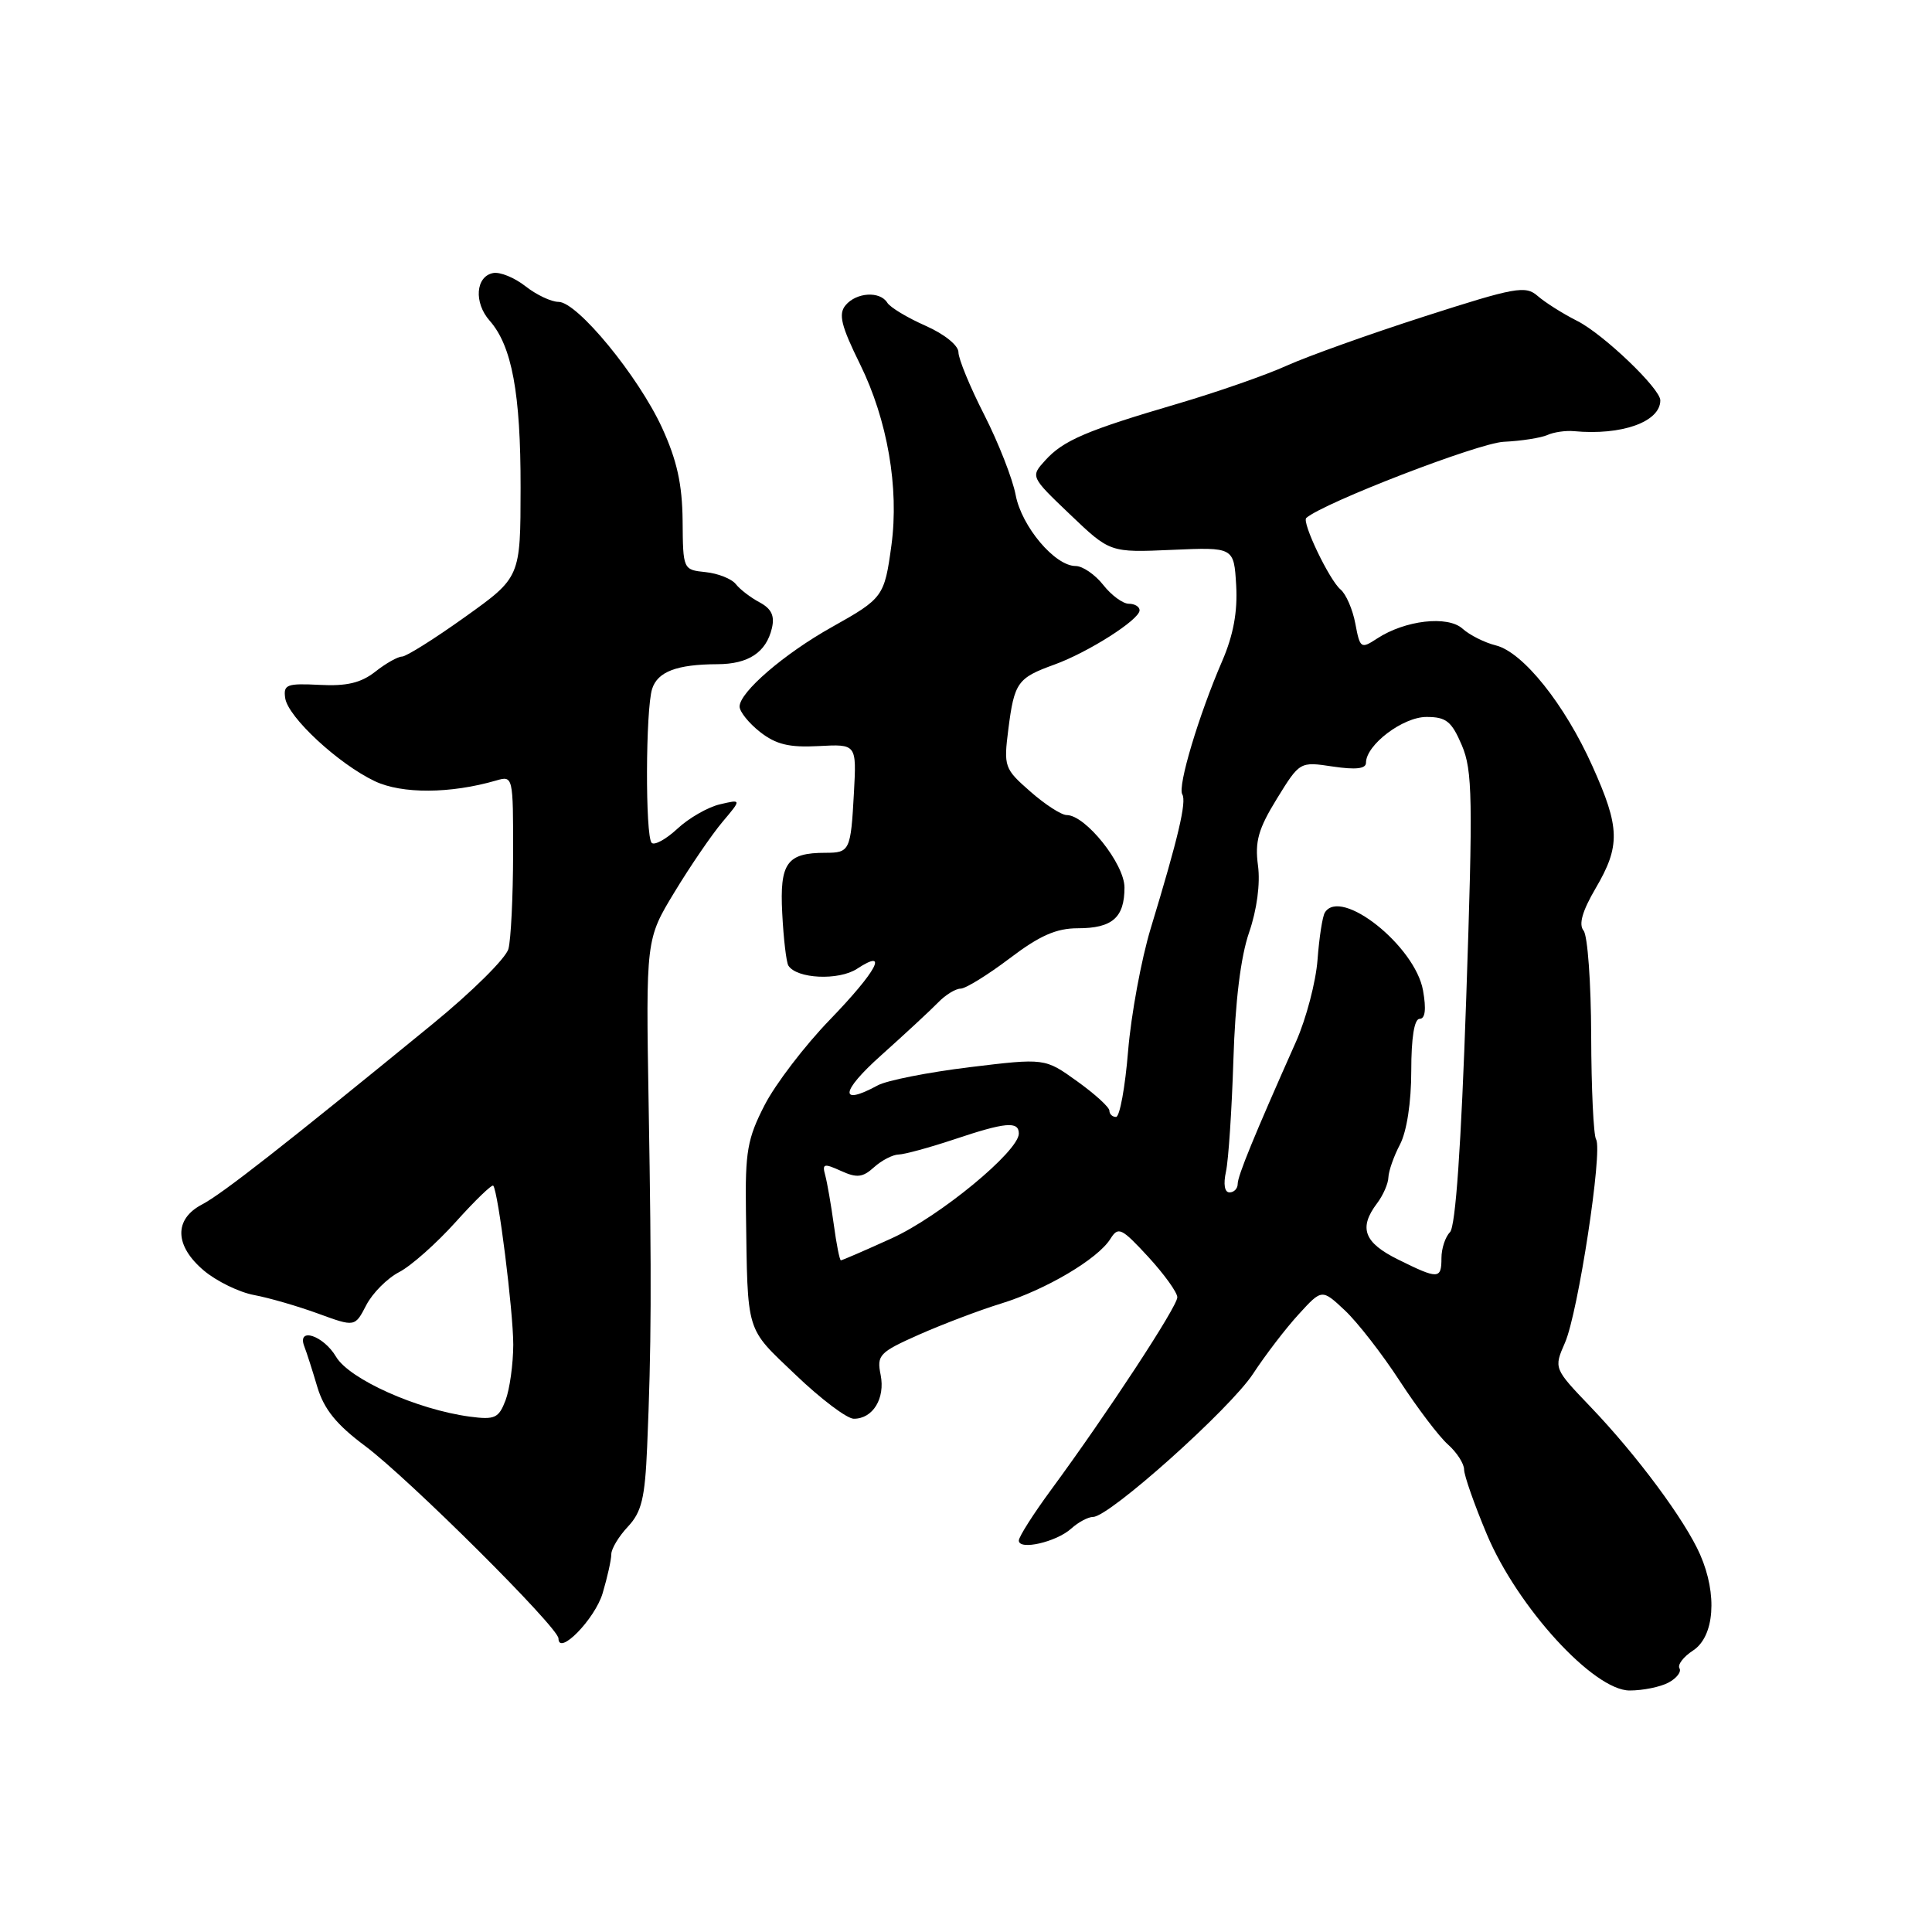<?xml version="1.0" encoding="UTF-8" standalone="no"?>
<!DOCTYPE svg PUBLIC "-//W3C//DTD SVG 1.1//EN" "http://www.w3.org/Graphics/SVG/1.1/DTD/svg11.dtd" >
<svg xmlns="http://www.w3.org/2000/svg" xmlns:xlink="http://www.w3.org/1999/xlink" version="1.1" viewBox="0 0 256 256">
 <g >
 <path fill="currentColor"
d=" M 221.09 222.95 C 222.17 222.37 222.82 221.52 222.54 221.06 C 222.25 220.60 223.06 219.53 224.34 218.70 C 227.18 216.84 227.59 211.27 225.28 206.00 C 223.30 201.46 216.90 192.83 210.75 186.41 C 205.88 181.32 205.88 181.32 207.37 177.91 C 209.11 173.94 212.39 152.45 211.49 150.98 C 211.15 150.43 210.86 144.25 210.84 137.24 C 210.82 130.23 210.37 123.96 209.83 123.31 C 209.16 122.49 209.66 120.73 211.42 117.72 C 214.73 112.08 214.67 109.67 211.01 101.53 C 207.33 93.32 201.81 86.42 198.21 85.52 C 196.72 85.15 194.73 84.15 193.79 83.30 C 191.82 81.53 186.18 82.18 182.47 84.61 C 180.33 86.01 180.21 85.93 179.59 82.64 C 179.24 80.75 178.35 78.71 177.63 78.11 C 176.15 76.88 172.46 69.17 173.09 68.63 C 175.43 66.60 195.91 58.70 199.25 58.54 C 201.59 58.43 204.19 58.02 205.04 57.64 C 205.88 57.26 207.46 57.03 208.54 57.13 C 214.87 57.73 220.00 55.90 220.00 53.05 C 220.00 51.49 212.46 44.28 209.00 42.53 C 207.07 41.56 204.71 40.06 203.74 39.21 C 202.13 37.81 200.80 38.05 188.74 41.93 C 181.46 44.27 173.25 47.21 170.50 48.45 C 167.75 49.70 161.25 51.96 156.06 53.49 C 143.94 57.05 140.90 58.35 138.50 61.00 C 136.54 63.16 136.54 63.16 141.81 68.19 C 147.08 73.22 147.08 73.22 155.29 72.86 C 163.50 72.50 163.50 72.50 163.80 77.56 C 164.00 81.05 163.43 84.15 161.96 87.56 C 158.84 94.76 156.01 104.21 156.66 105.26 C 157.25 106.22 156.13 110.99 152.48 123.00 C 151.23 127.12 149.88 134.44 149.48 139.25 C 149.09 144.06 148.37 148.00 147.88 148.00 C 147.40 148.00 147.00 147.63 147.00 147.17 C 147.00 146.71 145.08 144.96 142.72 143.27 C 138.45 140.20 138.45 140.20 128.47 141.41 C 122.99 142.08 117.52 143.16 116.32 143.81 C 111.15 146.62 111.36 144.66 116.74 139.85 C 119.91 137.01 123.31 133.86 124.29 132.85 C 125.27 131.83 126.62 131.00 127.29 131.00 C 127.96 130.99 130.87 129.19 133.77 127.00 C 137.76 123.97 139.96 123.00 142.82 123.00 C 147.38 123.00 149.00 121.59 149.00 117.60 C 149.00 114.47 143.84 108.00 141.34 108.00 C 140.64 108.00 138.47 106.60 136.52 104.88 C 133.08 101.87 132.98 101.59 133.61 96.63 C 134.40 90.42 134.83 89.83 139.69 88.07 C 144.18 86.45 151.00 82.11 151.00 80.87 C 151.00 80.39 150.36 80.00 149.57 80.00 C 148.79 80.00 147.26 78.88 146.18 77.50 C 145.10 76.13 143.45 75.00 142.53 75.00 C 139.78 75.00 135.37 69.77 134.58 65.59 C 134.18 63.46 132.31 58.69 130.43 54.99 C 128.54 51.29 127.00 47.55 127.00 46.68 C 127.00 45.77 125.14 44.27 122.63 43.16 C 120.23 42.10 117.95 40.73 117.57 40.11 C 116.60 38.54 113.47 38.73 112.04 40.45 C 111.07 41.62 111.45 43.17 113.97 48.28 C 117.59 55.64 119.15 64.64 118.12 72.24 C 117.19 79.06 117.03 79.28 110.23 83.09 C 103.90 86.63 98.00 91.72 98.00 93.62 C 98.00 94.30 99.22 95.82 100.71 96.99 C 102.82 98.64 104.56 99.07 108.46 98.86 C 113.50 98.59 113.50 98.59 113.15 105.05 C 112.73 112.73 112.60 113.00 109.38 113.00 C 104.26 113.00 103.30 114.35 103.65 121.01 C 103.82 124.38 104.19 127.49 104.46 127.94 C 105.55 129.70 111.13 129.96 113.56 128.37 C 117.85 125.56 116.19 128.67 109.96 135.12 C 106.63 138.56 102.74 143.65 101.31 146.44 C 99.03 150.87 98.73 152.62 98.84 160.50 C 99.08 176.95 98.72 175.77 105.42 182.17 C 108.76 185.37 112.23 187.99 113.13 187.99 C 115.66 188.00 117.31 185.30 116.69 182.18 C 116.16 179.55 116.50 179.19 121.81 176.83 C 124.94 175.45 129.83 173.59 132.67 172.72 C 138.59 170.89 145.47 166.82 147.13 164.16 C 148.18 162.49 148.59 162.69 152.14 166.53 C 154.26 168.84 156.00 171.25 156.00 171.90 C 156.00 173.13 146.72 187.28 139.31 197.36 C 136.94 200.58 135.00 203.63 135.00 204.13 C 135.00 205.47 139.97 204.33 141.95 202.54 C 142.89 201.69 144.19 201.00 144.84 201.00 C 146.99 201.00 163.00 186.67 166.04 182.03 C 167.67 179.54 170.39 175.99 172.09 174.14 C 175.16 170.78 175.16 170.78 178.21 173.64 C 179.88 175.21 183.16 179.43 185.48 183.00 C 187.81 186.57 190.68 190.36 191.86 191.40 C 193.04 192.45 194.00 193.95 194.00 194.72 C 194.00 195.50 195.36 199.37 197.02 203.32 C 201.08 212.97 211.17 224.00 215.94 224.00 C 217.69 224.00 220.01 223.53 221.09 222.95 Z  M 79.85 211.12 C 80.48 209.00 81.00 206.67 81.00 205.95 C 81.00 205.22 81.99 203.58 83.20 202.29 C 85.02 200.35 85.46 198.52 85.75 191.72 C 86.31 178.51 86.35 169.86 85.95 146.48 C 85.58 124.46 85.58 124.46 89.38 118.20 C 91.47 114.75 94.33 110.57 95.73 108.91 C 98.27 105.90 98.27 105.90 95.38 106.58 C 93.80 106.95 91.27 108.40 89.76 109.81 C 88.25 111.21 86.72 112.05 86.35 111.68 C 85.49 110.82 85.54 94.02 86.41 91.28 C 87.14 89.00 89.68 88.03 95.06 88.01 C 99.17 88.00 101.52 86.45 102.28 83.24 C 102.67 81.60 102.22 80.66 100.66 79.82 C 99.47 79.19 98.05 78.10 97.50 77.40 C 96.95 76.70 95.15 75.98 93.50 75.81 C 90.51 75.50 90.50 75.47 90.45 69.00 C 90.40 64.16 89.71 61.02 87.73 56.69 C 84.58 49.84 76.50 40.00 74.01 40.00 C 73.05 40.00 71.08 39.07 69.63 37.93 C 68.18 36.79 66.25 36.00 65.34 36.18 C 63.02 36.63 62.77 40.10 64.88 42.49 C 67.83 45.83 69.00 52.12 68.98 64.62 C 68.97 76.50 68.97 76.50 61.62 81.75 C 57.58 84.64 53.82 87.00 53.27 87.00 C 52.72 87.00 51.12 87.90 49.73 89.00 C 47.83 90.49 45.94 90.94 42.34 90.75 C 38.00 90.53 37.53 90.71 37.79 92.50 C 38.15 95.02 44.84 101.22 49.66 103.51 C 53.26 105.22 59.69 105.18 65.75 103.42 C 67.98 102.77 68.00 102.85 67.99 113.13 C 67.98 118.84 67.70 124.50 67.37 125.73 C 67.05 126.96 62.50 131.46 57.27 135.73 C 37.59 151.82 29.42 158.22 26.75 159.61 C 23.02 161.57 23.13 165.09 27.03 168.37 C 28.70 169.77 31.68 171.23 33.67 171.60 C 35.66 171.97 39.48 173.08 42.16 174.06 C 47.03 175.84 47.03 175.84 48.53 172.94 C 49.36 171.34 51.32 169.37 52.89 168.56 C 54.46 167.75 57.84 164.75 60.40 161.90 C 62.96 159.05 65.19 156.90 65.36 157.11 C 66.03 157.96 68.01 173.79 68.01 178.18 C 68.00 180.76 67.54 184.07 66.99 185.54 C 66.08 187.92 65.57 188.15 62.24 187.71 C 55.25 186.77 46.29 182.75 44.53 179.78 C 42.86 176.95 39.32 175.79 40.32 178.40 C 40.62 179.16 41.40 181.59 42.05 183.79 C 42.94 186.74 44.58 188.77 48.38 191.60 C 54.17 195.93 74.00 215.66 74.00 217.10 C 74.00 219.48 78.82 214.55 79.85 211.12 Z  M 185.25 166.89 C 180.73 164.66 180.00 162.71 182.47 159.44 C 183.28 158.37 183.95 156.82 183.97 156.00 C 184.00 155.18 184.68 153.21 185.51 151.64 C 186.41 149.90 187.00 146.05 187.00 141.89 C 187.00 137.50 187.40 135.00 188.11 135.00 C 188.85 135.00 189.00 133.73 188.56 131.25 C 187.52 125.35 177.65 117.51 175.55 120.92 C 175.23 121.43 174.80 124.24 174.58 127.17 C 174.36 130.10 173.08 134.97 171.74 138.00 C 166.17 150.51 164.00 155.81 164.00 156.88 C 164.00 157.49 163.51 158.00 162.92 158.00 C 162.26 158.00 162.08 156.92 162.45 155.23 C 162.78 153.71 163.22 147.07 163.43 140.48 C 163.67 132.68 164.40 126.77 165.51 123.56 C 166.55 120.53 167.01 117.09 166.69 114.69 C 166.26 111.51 166.73 109.84 169.19 105.84 C 172.23 100.91 172.23 100.91 176.61 101.57 C 179.65 102.02 181.00 101.87 181.00 101.07 C 181.00 98.70 185.89 95.00 189.01 95.00 C 191.63 95.00 192.34 95.57 193.70 98.75 C 195.12 102.09 195.18 105.78 194.28 132.32 C 193.61 151.89 192.87 162.53 192.13 163.27 C 191.51 163.89 191.00 165.44 191.00 166.70 C 191.00 169.52 190.59 169.54 185.25 166.89 Z  M 110.48 162.25 C 110.12 159.64 109.61 156.71 109.35 155.74 C 108.92 154.19 109.16 154.12 111.43 155.15 C 113.54 156.11 114.31 156.03 115.82 154.66 C 116.83 153.75 118.30 152.99 119.08 152.98 C 119.86 152.96 123.16 152.06 126.41 150.98 C 133.23 148.69 135.00 148.53 135.00 150.20 C 135.00 152.55 124.49 161.21 118.16 164.08 C 114.62 165.69 111.59 167.00 111.42 167.00 C 111.26 167.00 110.83 164.86 110.48 162.25 Z "/>
</g>
</svg>